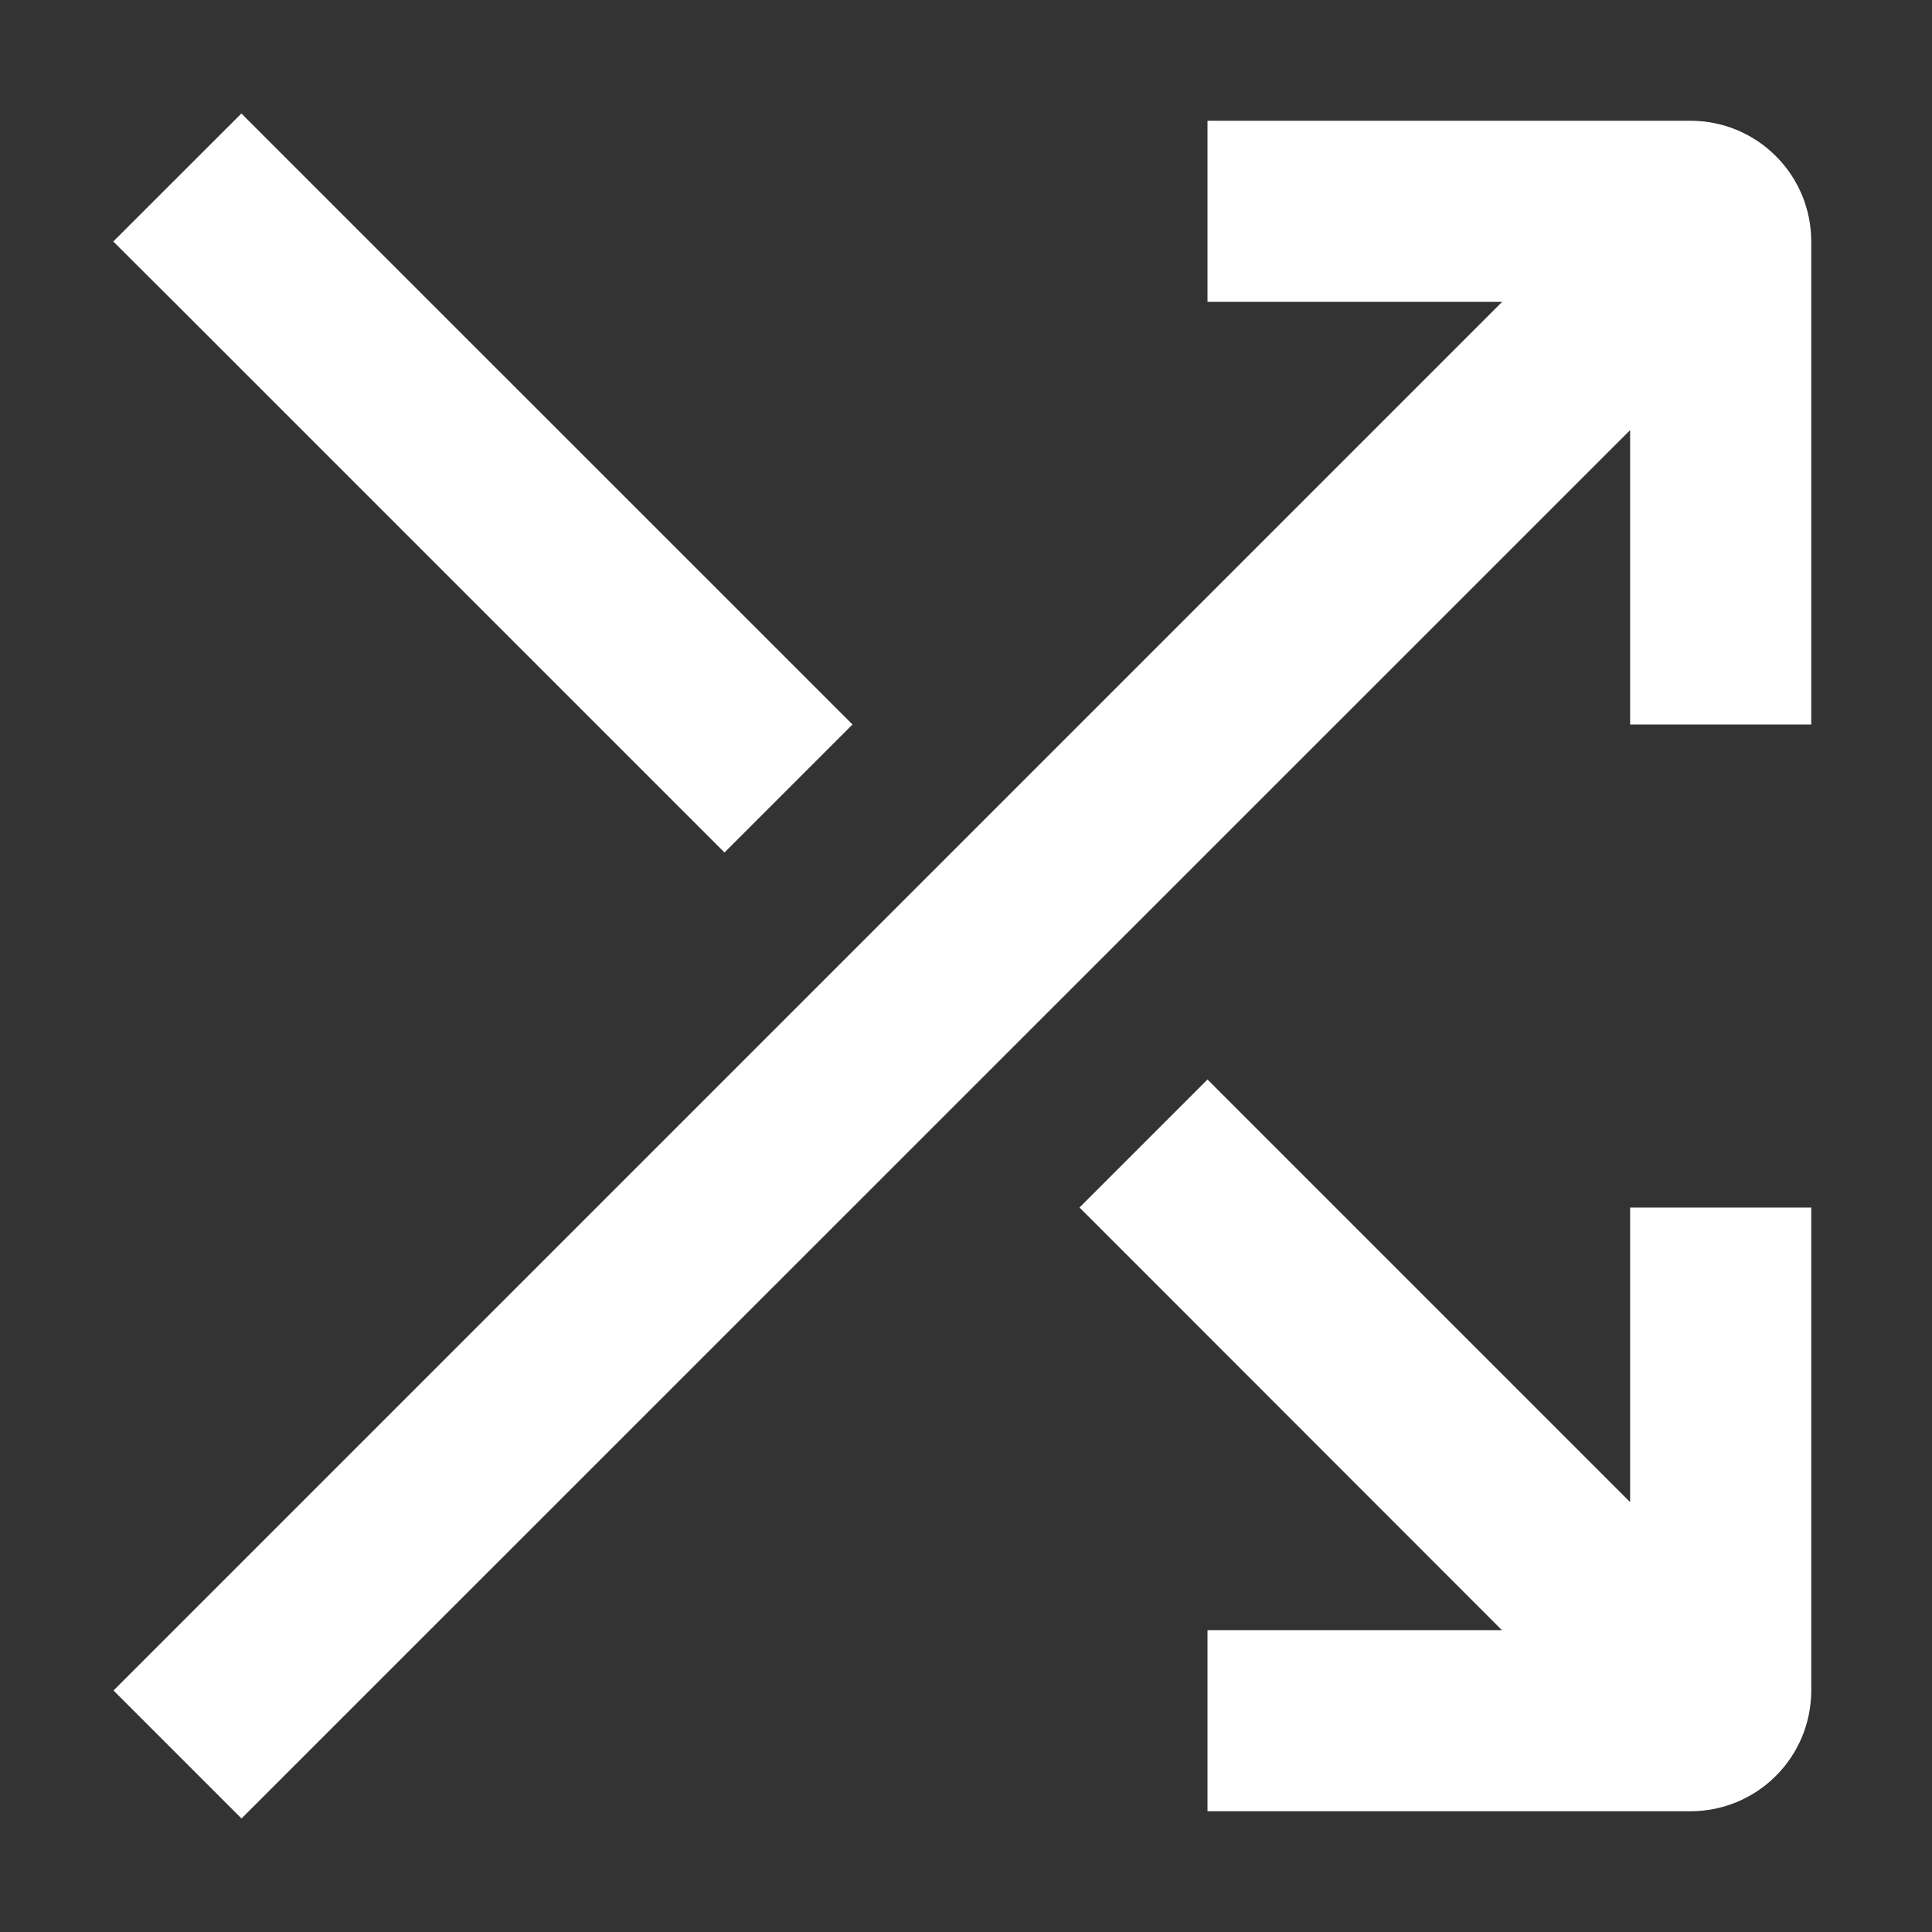 <svg width="16" height="16" viewBox="0 0 16 16" fill="none" xmlns="http://www.w3.org/2000/svg">
<rect x="0" y="0" width="16" height="16" fill="#333333" stroke="none"/>
<path fill-rule="evenodd" clip-rule="evenodd" d="M10.75 1H10V2.5H12.44L1.47 13.47L0.94 14L2 15.06L2.53 14.53L13.5 3.562V6H15V2C15 1.735 14.895 1.48 14.707 1.293C14.52 1.105 14.265 1 14 1H10.75Z" fill="white"/>
<path fill-rule="evenodd" clip-rule="evenodd" d="M6 7.06L5.47 6.53L1.47 2.53L0.938 2L1.999 0.94L2.529 1.47L6.53 5.47L7.06 6L6 7.06ZM12.438 13.5H10V15H14C14.265 15 14.52 14.895 14.707 14.707C14.895 14.52 15 14.265 15 14V10H13.5V12.44L10.53 9.47L10 8.94L8.94 10L9.47 10.53L12.438 13.5Z" fill="white"/>
</svg>

